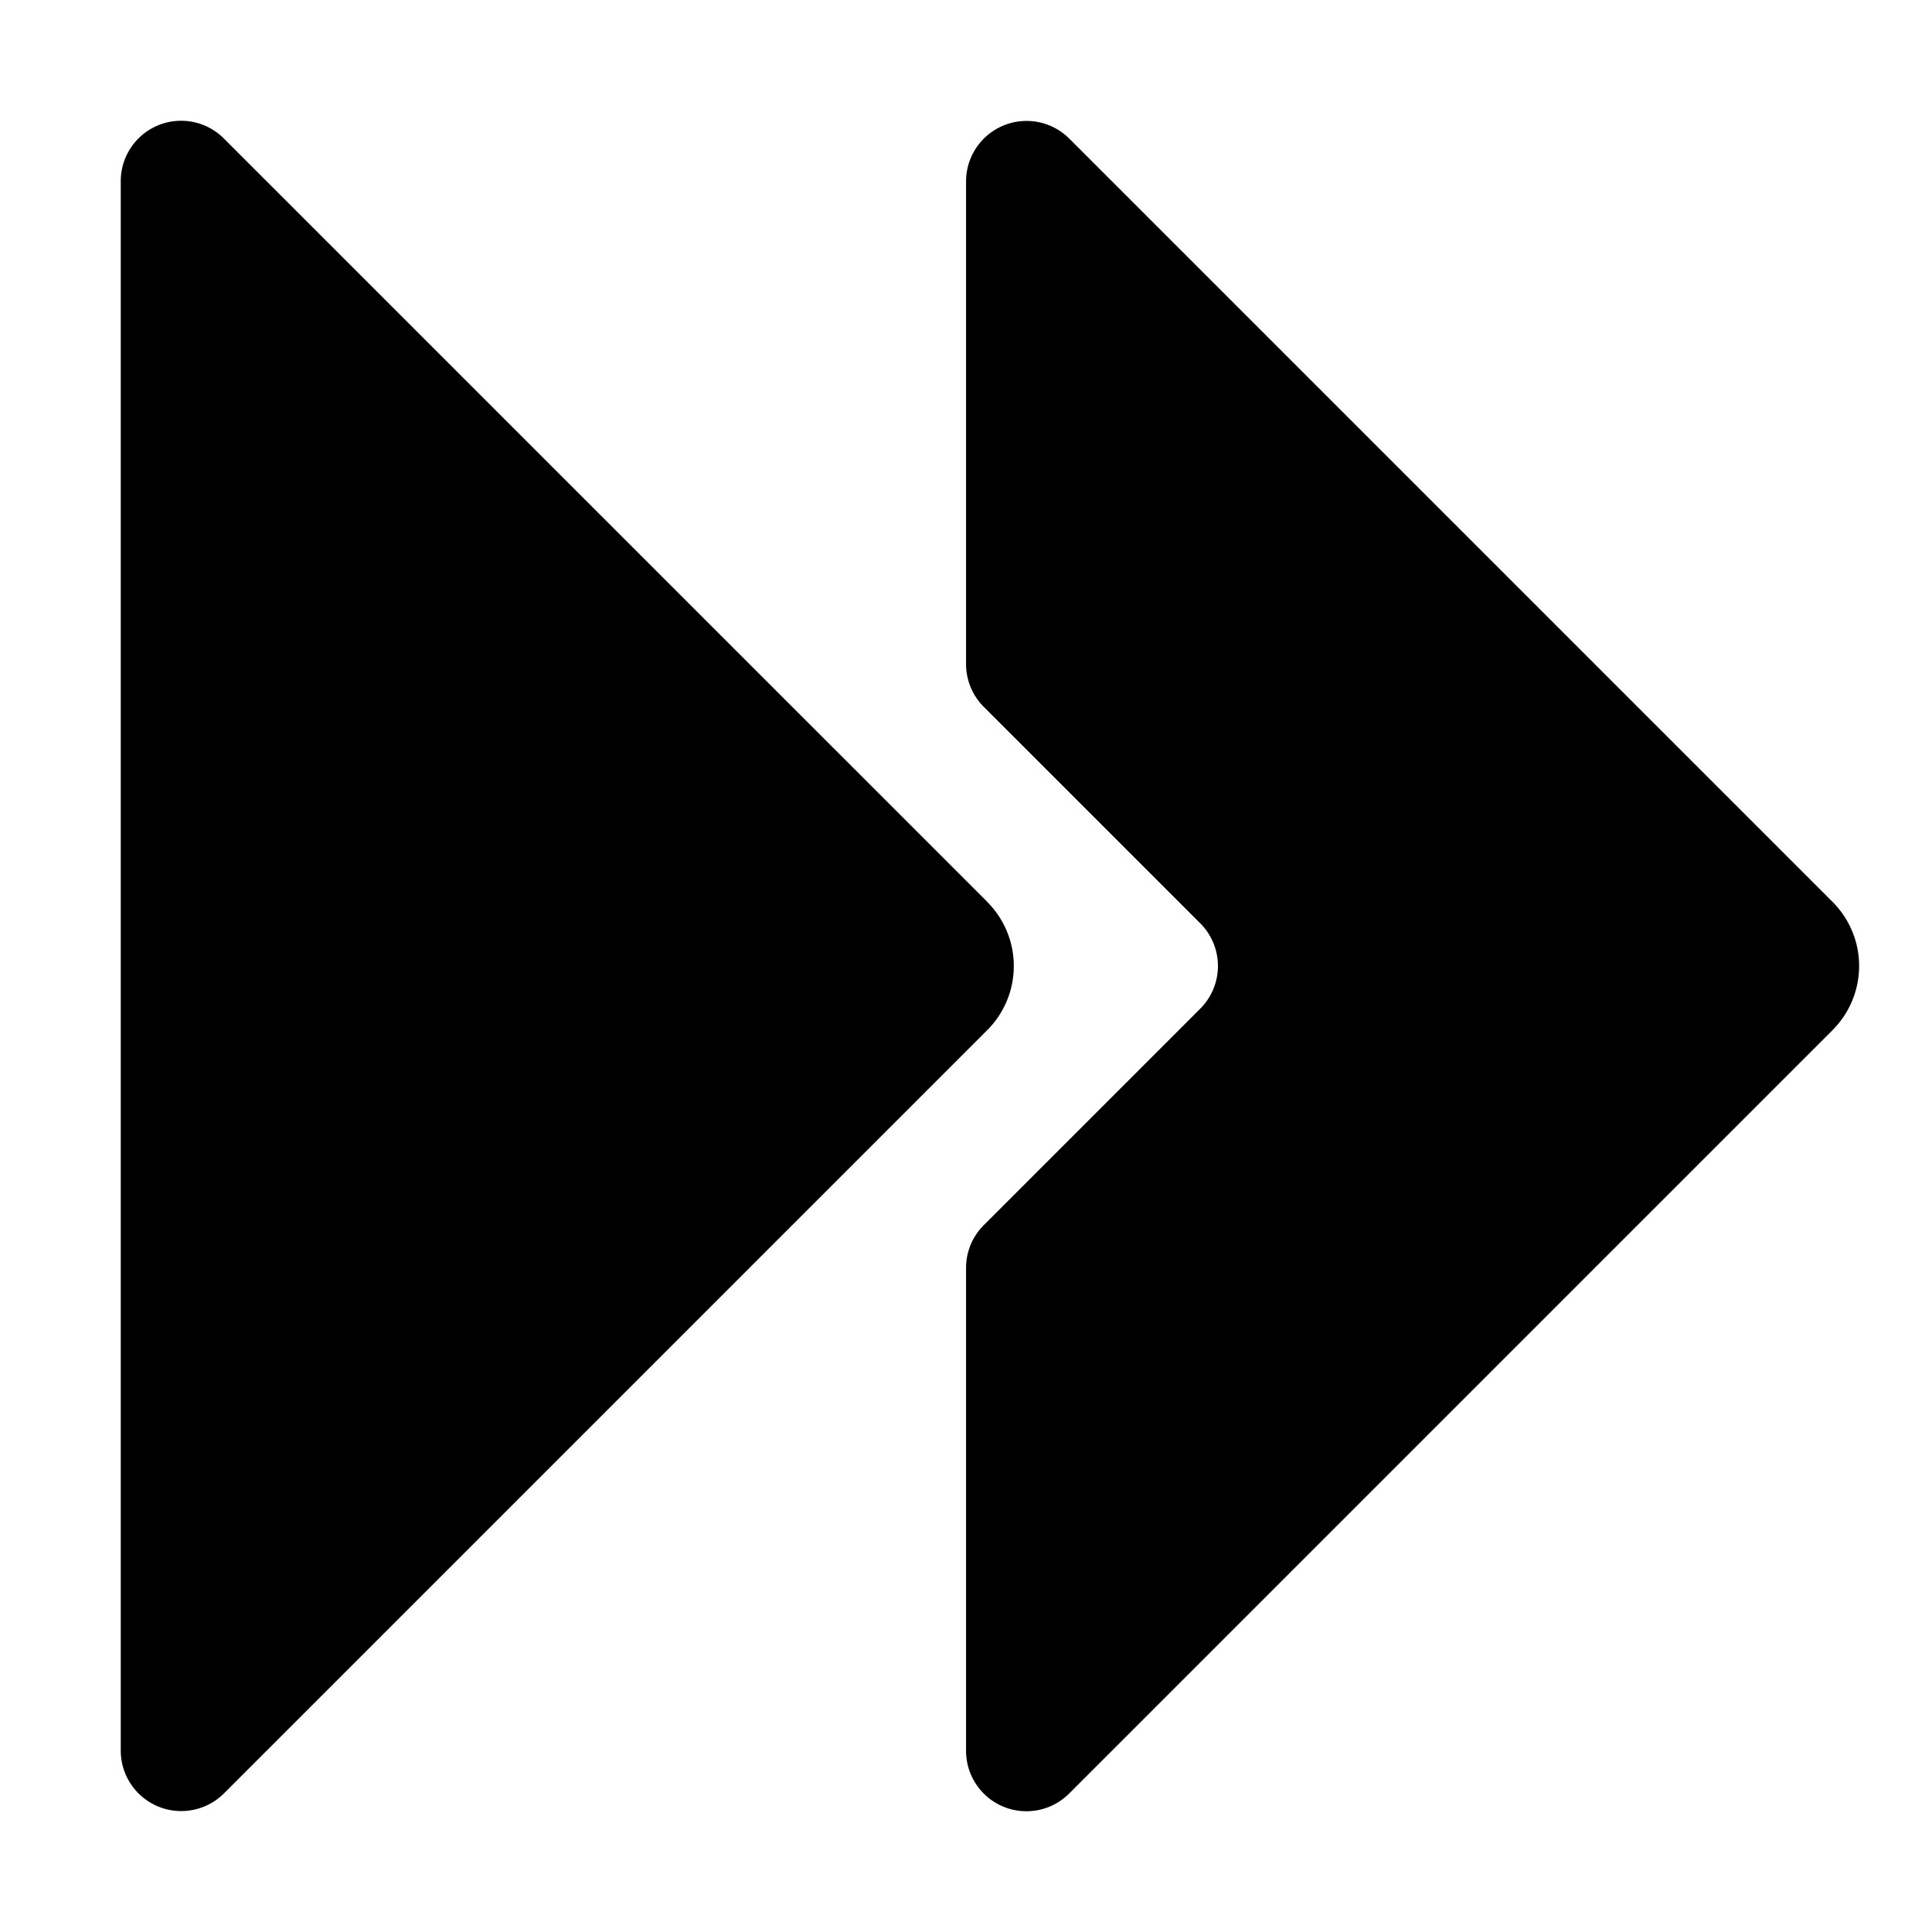 <svg xmlns="http://www.w3.org/2000/svg" viewBox="0 0 32 32">
  <path d="M30.354 17.061 17.708 29.707A1 1 0 0 1 16.001 29v-8c0-.265.105-.52.293-.707l3.586-3.586a1 1 0 0 0 0-1.414l-3.586-3.586a1 1 0 0 1-.293-.707V3a1.002 1.002 0 0 1 1.707-.707l12.646 12.646a1.501 1.501 0 0 1 0 2.121Zm-14-2.122L3.707 2.293A1 1 0 0 0 2 3v26a1.002 1.002 0 0 0 1.707.707l12.646-12.646a1.501 1.501 0 0 0 0-2.121Z"/>
</svg>
